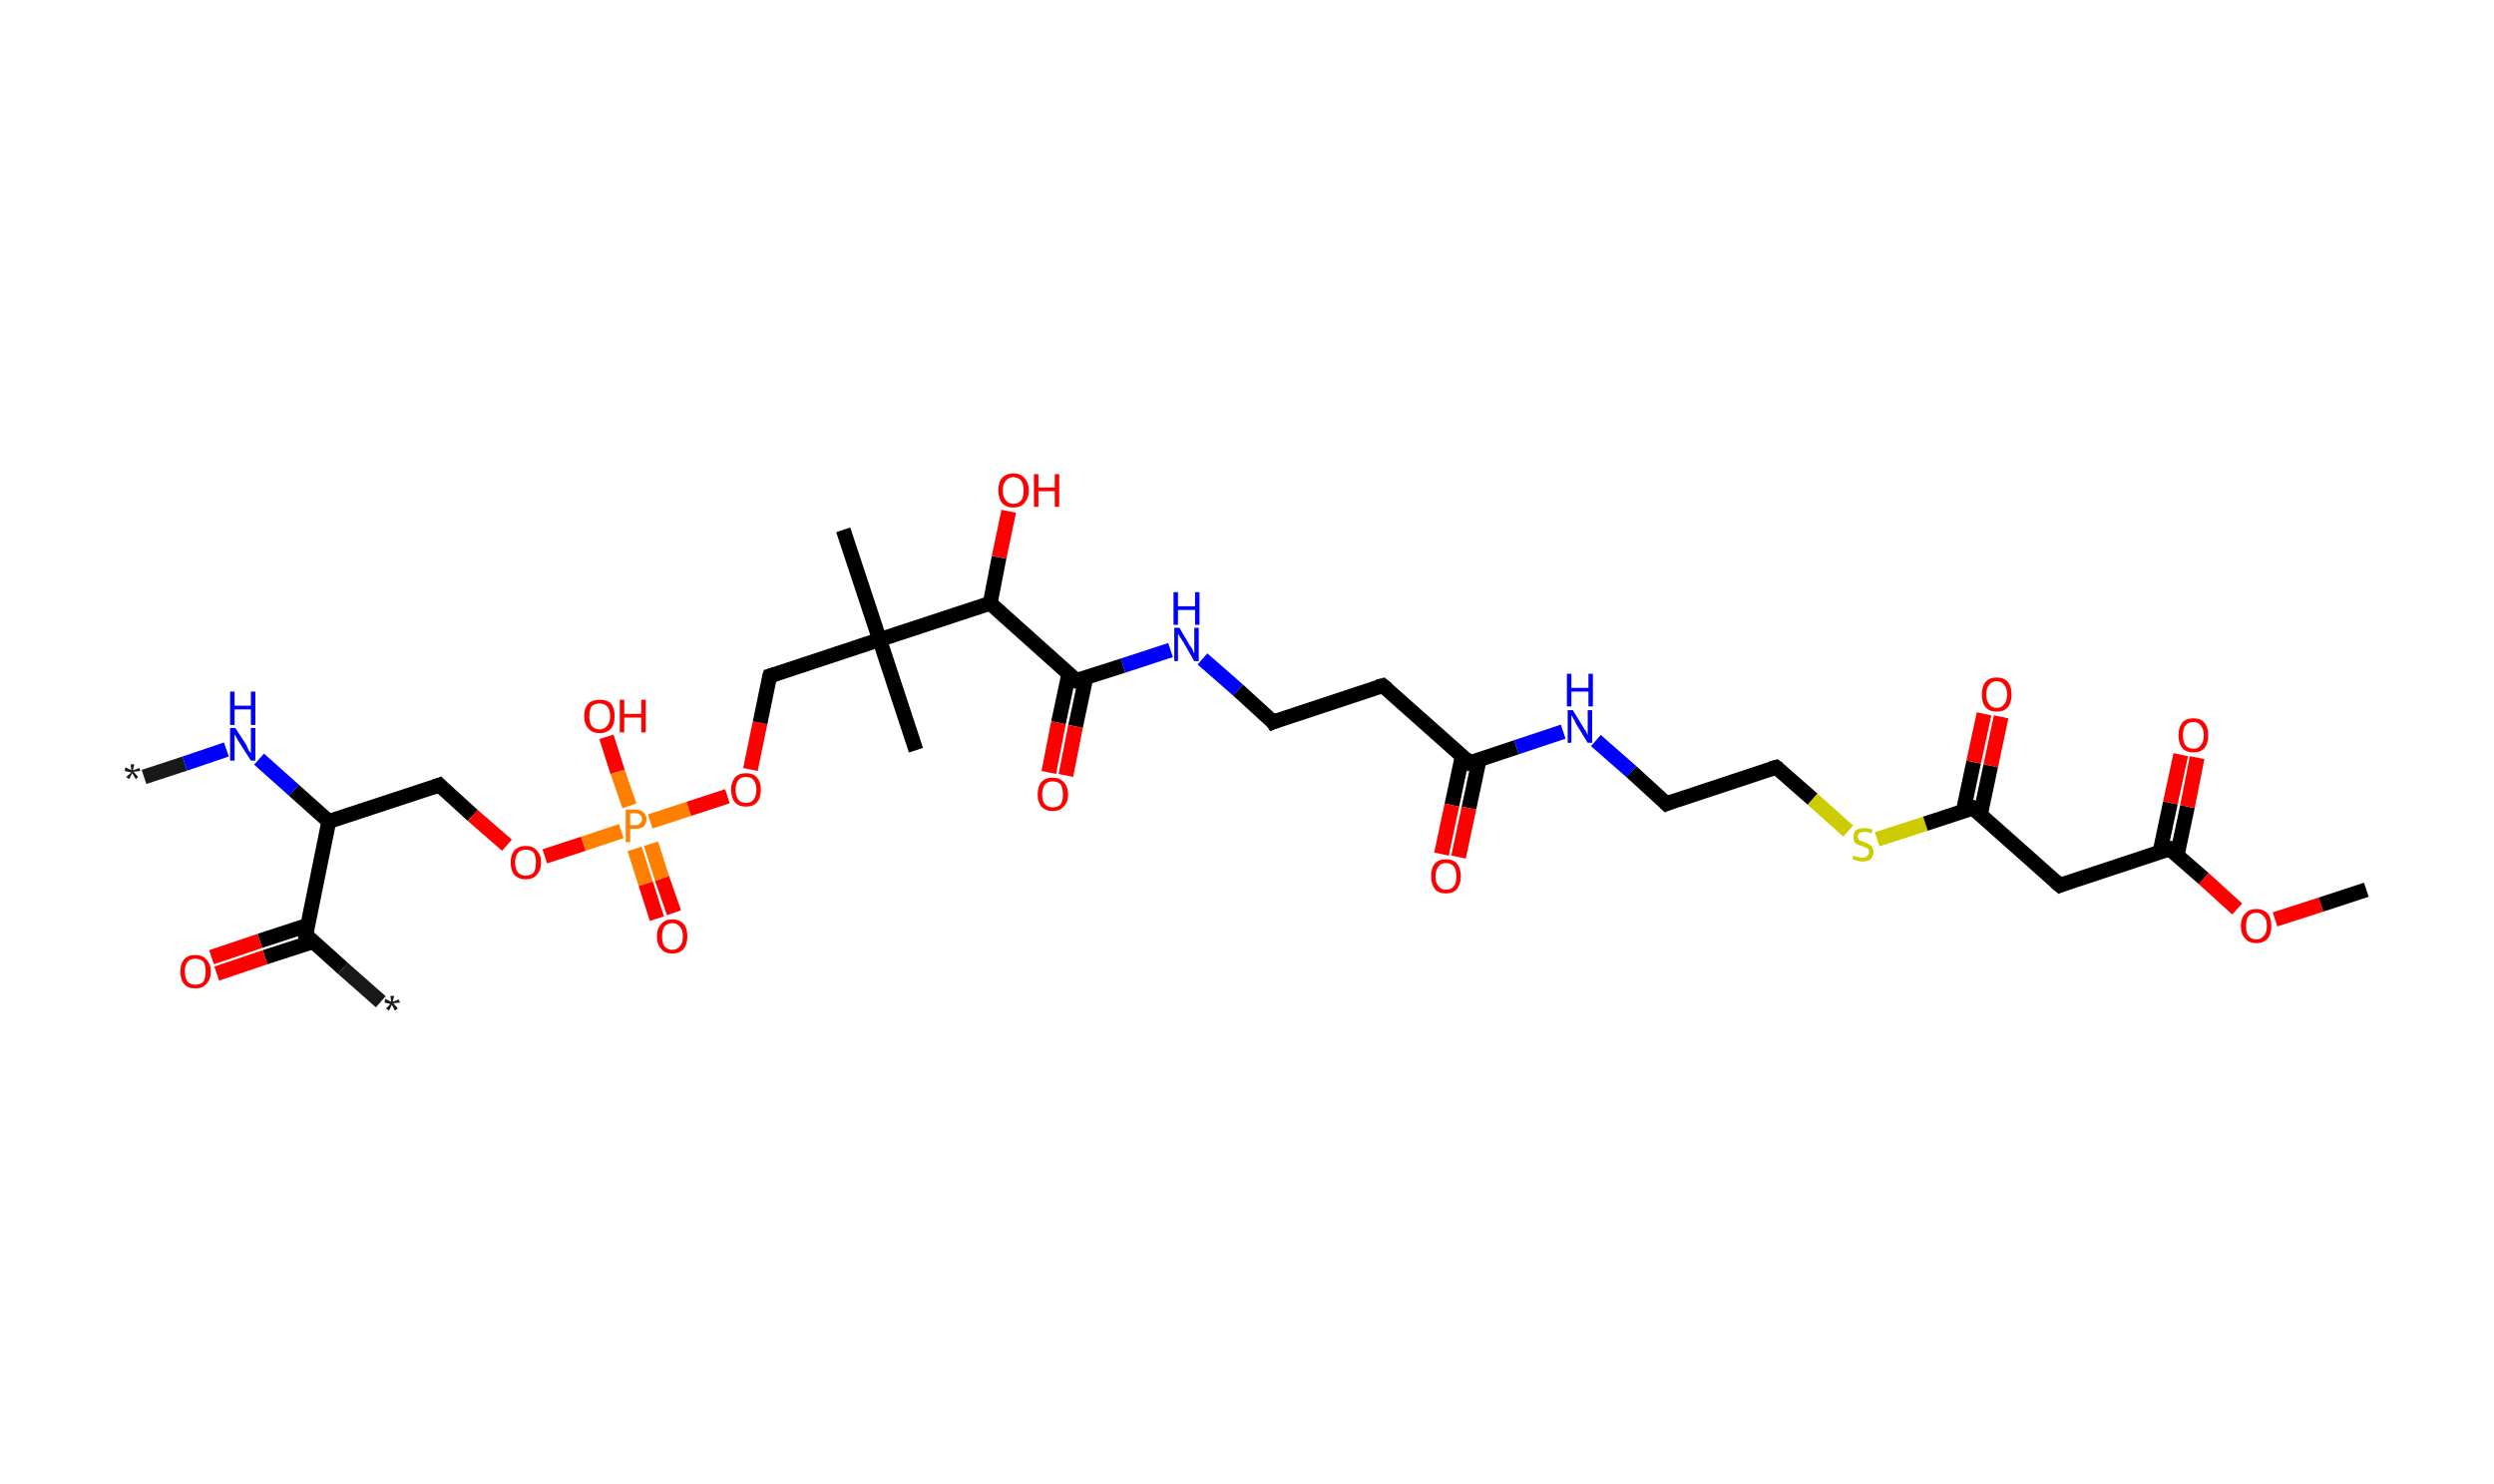 <?xml version='1.0' encoding='ASCII' standalone='yes'?>
<svg xmlns="http://www.w3.org/2000/svg" xmlns:rdkit="http://www.rdkit.org/xml" xmlns:xlink="http://www.w3.org/1999/xlink" version="1.1" baseProfile="full" xml:space="preserve" width="336px" height="200px" viewBox="0 0 336 200">
<!-- END OF HEADER -->
<rect style="opacity:1.0;fill:#FFFFFF;stroke:none" width="336.0" height="200.0" x="0.0" y="0.0"> </rect>
<path class="bond-0 atom-0 atom-1" d="M 19.4,104.7 L 24.9,102.9" style="fill:none;fill-rule:evenodd;stroke:#191919;stroke-width:2.0px;stroke-linecap:butt;stroke-linejoin:miter;stroke-opacity:1"/>
<path class="bond-0 atom-0 atom-1" d="M 24.9,102.9 L 30.5,101.0" style="fill:none;fill-rule:evenodd;stroke:#0000FF;stroke-width:2.0px;stroke-linecap:butt;stroke-linejoin:miter;stroke-opacity:1"/>
<path class="bond-1 atom-1 atom-2" d="M 34.9,102.3 L 39.6,106.5" style="fill:none;fill-rule:evenodd;stroke:#0000FF;stroke-width:2.0px;stroke-linecap:butt;stroke-linejoin:miter;stroke-opacity:1"/>
<path class="bond-1 atom-1 atom-2" d="M 39.6,106.5 L 44.3,110.7" style="fill:none;fill-rule:evenodd;stroke:#000000;stroke-width:2.0px;stroke-linecap:butt;stroke-linejoin:miter;stroke-opacity:1"/>
<path class="bond-2 atom-2 atom-3" d="M 44.3,110.7 L 59.2,105.8" style="fill:none;fill-rule:evenodd;stroke:#000000;stroke-width:2.0px;stroke-linecap:butt;stroke-linejoin:miter;stroke-opacity:1"/>
<path class="bond-3 atom-3 atom-4" d="M 59.2,105.8 L 63.7,109.9" style="fill:none;fill-rule:evenodd;stroke:#000000;stroke-width:2.0px;stroke-linecap:butt;stroke-linejoin:miter;stroke-opacity:1"/>
<path class="bond-3 atom-3 atom-4" d="M 63.7,109.9 L 68.3,113.9" style="fill:none;fill-rule:evenodd;stroke:#FF0000;stroke-width:2.0px;stroke-linecap:butt;stroke-linejoin:miter;stroke-opacity:1"/>
<path class="bond-4 atom-4 atom-5" d="M 73.4,115.4 L 78.6,113.7" style="fill:none;fill-rule:evenodd;stroke:#FF0000;stroke-width:2.0px;stroke-linecap:butt;stroke-linejoin:miter;stroke-opacity:1"/>
<path class="bond-4 atom-4 atom-5" d="M 78.6,113.7 L 83.7,112.0" style="fill:none;fill-rule:evenodd;stroke:#FF7F00;stroke-width:2.0px;stroke-linecap:butt;stroke-linejoin:miter;stroke-opacity:1"/>
<path class="bond-5 atom-5 atom-6" d="M 85.5,114.4 L 87.0,119.1" style="fill:none;fill-rule:evenodd;stroke:#FF7F00;stroke-width:2.0px;stroke-linecap:butt;stroke-linejoin:miter;stroke-opacity:1"/>
<path class="bond-5 atom-5 atom-6" d="M 87.0,119.1 L 88.5,123.8" style="fill:none;fill-rule:evenodd;stroke:#FF0000;stroke-width:2.0px;stroke-linecap:butt;stroke-linejoin:miter;stroke-opacity:1"/>
<path class="bond-5 atom-5 atom-6" d="M 87.7,113.7 L 89.2,118.4" style="fill:none;fill-rule:evenodd;stroke:#FF7F00;stroke-width:2.0px;stroke-linecap:butt;stroke-linejoin:miter;stroke-opacity:1"/>
<path class="bond-5 atom-5 atom-6" d="M 89.2,118.4 L 90.8,123.0" style="fill:none;fill-rule:evenodd;stroke:#FF0000;stroke-width:2.0px;stroke-linecap:butt;stroke-linejoin:miter;stroke-opacity:1"/>
<path class="bond-6 atom-5 atom-7" d="M 84.8,108.6 L 83.2,104.0" style="fill:none;fill-rule:evenodd;stroke:#FF7F00;stroke-width:2.0px;stroke-linecap:butt;stroke-linejoin:miter;stroke-opacity:1"/>
<path class="bond-6 atom-5 atom-7" d="M 83.2,104.0 L 81.7,99.3" style="fill:none;fill-rule:evenodd;stroke:#FF0000;stroke-width:2.0px;stroke-linecap:butt;stroke-linejoin:miter;stroke-opacity:1"/>
<path class="bond-7 atom-5 atom-8" d="M 87.6,110.7 L 92.8,109.0" style="fill:none;fill-rule:evenodd;stroke:#FF7F00;stroke-width:2.0px;stroke-linecap:butt;stroke-linejoin:miter;stroke-opacity:1"/>
<path class="bond-7 atom-5 atom-8" d="M 92.8,109.0 L 98.0,107.3" style="fill:none;fill-rule:evenodd;stroke:#FF0000;stroke-width:2.0px;stroke-linecap:butt;stroke-linejoin:miter;stroke-opacity:1"/>
<path class="bond-8 atom-8 atom-9" d="M 101.1,103.7 L 102.4,97.4" style="fill:none;fill-rule:evenodd;stroke:#FF0000;stroke-width:2.0px;stroke-linecap:butt;stroke-linejoin:miter;stroke-opacity:1"/>
<path class="bond-8 atom-8 atom-9" d="M 102.4,97.4 L 103.7,91.1" style="fill:none;fill-rule:evenodd;stroke:#000000;stroke-width:2.0px;stroke-linecap:butt;stroke-linejoin:miter;stroke-opacity:1"/>
<path class="bond-9 atom-9 atom-10" d="M 103.7,91.1 L 118.5,86.2" style="fill:none;fill-rule:evenodd;stroke:#000000;stroke-width:2.0px;stroke-linecap:butt;stroke-linejoin:miter;stroke-opacity:1"/>
<path class="bond-10 atom-10 atom-11" d="M 118.5,86.2 L 123.4,101.1" style="fill:none;fill-rule:evenodd;stroke:#000000;stroke-width:2.0px;stroke-linecap:butt;stroke-linejoin:miter;stroke-opacity:1"/>
<path class="bond-11 atom-10 atom-12" d="M 118.5,86.2 L 113.6,71.4" style="fill:none;fill-rule:evenodd;stroke:#000000;stroke-width:2.0px;stroke-linecap:butt;stroke-linejoin:miter;stroke-opacity:1"/>
<path class="bond-12 atom-10 atom-13" d="M 118.5,86.2 L 133.4,81.3" style="fill:none;fill-rule:evenodd;stroke:#000000;stroke-width:2.0px;stroke-linecap:butt;stroke-linejoin:miter;stroke-opacity:1"/>
<path class="bond-13 atom-13 atom-14" d="M 133.4,81.3 L 134.6,75.1" style="fill:none;fill-rule:evenodd;stroke:#000000;stroke-width:2.0px;stroke-linecap:butt;stroke-linejoin:miter;stroke-opacity:1"/>
<path class="bond-13 atom-13 atom-14" d="M 134.6,75.1 L 135.9,68.9" style="fill:none;fill-rule:evenodd;stroke:#FF0000;stroke-width:2.0px;stroke-linecap:butt;stroke-linejoin:miter;stroke-opacity:1"/>
<path class="bond-14 atom-13 atom-15" d="M 133.4,81.3 L 145.0,91.7" style="fill:none;fill-rule:evenodd;stroke:#000000;stroke-width:2.0px;stroke-linecap:butt;stroke-linejoin:miter;stroke-opacity:1"/>
<path class="bond-15 atom-15 atom-16" d="M 144.0,90.8 L 142.6,97.4" style="fill:none;fill-rule:evenodd;stroke:#000000;stroke-width:2.0px;stroke-linecap:butt;stroke-linejoin:miter;stroke-opacity:1"/>
<path class="bond-15 atom-15 atom-16" d="M 142.6,97.4 L 141.3,104.1" style="fill:none;fill-rule:evenodd;stroke:#FF0000;stroke-width:2.0px;stroke-linecap:butt;stroke-linejoin:miter;stroke-opacity:1"/>
<path class="bond-15 atom-15 atom-16" d="M 146.3,91.3 L 144.9,97.9" style="fill:none;fill-rule:evenodd;stroke:#000000;stroke-width:2.0px;stroke-linecap:butt;stroke-linejoin:miter;stroke-opacity:1"/>
<path class="bond-15 atom-15 atom-16" d="M 144.9,97.9 L 143.6,104.5" style="fill:none;fill-rule:evenodd;stroke:#FF0000;stroke-width:2.0px;stroke-linecap:butt;stroke-linejoin:miter;stroke-opacity:1"/>
<path class="bond-16 atom-15 atom-17" d="M 145.0,91.7 L 151.3,89.7" style="fill:none;fill-rule:evenodd;stroke:#000000;stroke-width:2.0px;stroke-linecap:butt;stroke-linejoin:miter;stroke-opacity:1"/>
<path class="bond-16 atom-15 atom-17" d="M 151.3,89.7 L 157.7,87.6" style="fill:none;fill-rule:evenodd;stroke:#0000FF;stroke-width:2.0px;stroke-linecap:butt;stroke-linejoin:miter;stroke-opacity:1"/>
<path class="bond-17 atom-17 atom-18" d="M 162.0,88.8 L 166.8,93.0" style="fill:none;fill-rule:evenodd;stroke:#0000FF;stroke-width:2.0px;stroke-linecap:butt;stroke-linejoin:miter;stroke-opacity:1"/>
<path class="bond-17 atom-17 atom-18" d="M 166.8,93.0 L 171.5,97.3" style="fill:none;fill-rule:evenodd;stroke:#000000;stroke-width:2.0px;stroke-linecap:butt;stroke-linejoin:miter;stroke-opacity:1"/>
<path class="bond-18 atom-18 atom-19" d="M 171.5,97.3 L 186.3,92.4" style="fill:none;fill-rule:evenodd;stroke:#000000;stroke-width:2.0px;stroke-linecap:butt;stroke-linejoin:miter;stroke-opacity:1"/>
<path class="bond-19 atom-19 atom-20" d="M 186.3,92.4 L 198.0,102.8" style="fill:none;fill-rule:evenodd;stroke:#000000;stroke-width:2.0px;stroke-linecap:butt;stroke-linejoin:miter;stroke-opacity:1"/>
<path class="bond-20 atom-20 atom-21" d="M 197.0,101.9 L 195.6,108.5" style="fill:none;fill-rule:evenodd;stroke:#000000;stroke-width:2.0px;stroke-linecap:butt;stroke-linejoin:miter;stroke-opacity:1"/>
<path class="bond-20 atom-20 atom-21" d="M 195.6,108.5 L 194.2,115.1" style="fill:none;fill-rule:evenodd;stroke:#FF0000;stroke-width:2.0px;stroke-linecap:butt;stroke-linejoin:miter;stroke-opacity:1"/>
<path class="bond-20 atom-20 atom-21" d="M 199.3,102.3 L 197.9,108.9" style="fill:none;fill-rule:evenodd;stroke:#000000;stroke-width:2.0px;stroke-linecap:butt;stroke-linejoin:miter;stroke-opacity:1"/>
<path class="bond-20 atom-20 atom-21" d="M 197.9,108.9 L 196.5,115.5" style="fill:none;fill-rule:evenodd;stroke:#FF0000;stroke-width:2.0px;stroke-linecap:butt;stroke-linejoin:miter;stroke-opacity:1"/>
<path class="bond-21 atom-20 atom-22" d="M 198.0,102.8 L 204.3,100.7" style="fill:none;fill-rule:evenodd;stroke:#000000;stroke-width:2.0px;stroke-linecap:butt;stroke-linejoin:miter;stroke-opacity:1"/>
<path class="bond-21 atom-20 atom-22" d="M 204.3,100.7 L 210.6,98.6" style="fill:none;fill-rule:evenodd;stroke:#0000FF;stroke-width:2.0px;stroke-linecap:butt;stroke-linejoin:miter;stroke-opacity:1"/>
<path class="bond-22 atom-22 atom-23" d="M 215.0,99.8 L 219.8,104.0" style="fill:none;fill-rule:evenodd;stroke:#0000FF;stroke-width:2.0px;stroke-linecap:butt;stroke-linejoin:miter;stroke-opacity:1"/>
<path class="bond-22 atom-22 atom-23" d="M 219.8,104.0 L 224.5,108.3" style="fill:none;fill-rule:evenodd;stroke:#000000;stroke-width:2.0px;stroke-linecap:butt;stroke-linejoin:miter;stroke-opacity:1"/>
<path class="bond-23 atom-23 atom-24" d="M 224.5,108.3 L 239.3,103.4" style="fill:none;fill-rule:evenodd;stroke:#000000;stroke-width:2.0px;stroke-linecap:butt;stroke-linejoin:miter;stroke-opacity:1"/>
<path class="bond-24 atom-24 atom-25" d="M 239.3,103.4 L 244.2,107.7" style="fill:none;fill-rule:evenodd;stroke:#000000;stroke-width:2.0px;stroke-linecap:butt;stroke-linejoin:miter;stroke-opacity:1"/>
<path class="bond-24 atom-24 atom-25" d="M 244.2,107.7 L 249.0,112.0" style="fill:none;fill-rule:evenodd;stroke:#CCCC00;stroke-width:2.0px;stroke-linecap:butt;stroke-linejoin:miter;stroke-opacity:1"/>
<path class="bond-25 atom-25 atom-26" d="M 252.9,113.1 L 259.4,111.0" style="fill:none;fill-rule:evenodd;stroke:#CCCC00;stroke-width:2.0px;stroke-linecap:butt;stroke-linejoin:miter;stroke-opacity:1"/>
<path class="bond-25 atom-25 atom-26" d="M 259.4,111.0 L 265.8,108.9" style="fill:none;fill-rule:evenodd;stroke:#000000;stroke-width:2.0px;stroke-linecap:butt;stroke-linejoin:miter;stroke-opacity:1"/>
<path class="bond-26 atom-26 atom-27" d="M 266.8,109.8 L 268.2,103.2" style="fill:none;fill-rule:evenodd;stroke:#000000;stroke-width:2.0px;stroke-linecap:butt;stroke-linejoin:miter;stroke-opacity:1"/>
<path class="bond-26 atom-26 atom-27" d="M 268.2,103.2 L 269.6,96.6" style="fill:none;fill-rule:evenodd;stroke:#FF0000;stroke-width:2.0px;stroke-linecap:butt;stroke-linejoin:miter;stroke-opacity:1"/>
<path class="bond-26 atom-26 atom-27" d="M 264.5,109.3 L 265.9,102.7" style="fill:none;fill-rule:evenodd;stroke:#000000;stroke-width:2.0px;stroke-linecap:butt;stroke-linejoin:miter;stroke-opacity:1"/>
<path class="bond-26 atom-26 atom-27" d="M 265.9,102.7 L 267.3,96.2" style="fill:none;fill-rule:evenodd;stroke:#FF0000;stroke-width:2.0px;stroke-linecap:butt;stroke-linejoin:miter;stroke-opacity:1"/>
<path class="bond-27 atom-26 atom-28" d="M 265.8,108.9 L 277.5,119.3" style="fill:none;fill-rule:evenodd;stroke:#000000;stroke-width:2.0px;stroke-linecap:butt;stroke-linejoin:miter;stroke-opacity:1"/>
<path class="bond-28 atom-28 atom-29" d="M 277.5,119.3 L 292.3,114.4" style="fill:none;fill-rule:evenodd;stroke:#000000;stroke-width:2.0px;stroke-linecap:butt;stroke-linejoin:miter;stroke-opacity:1"/>
<path class="bond-29 atom-29 atom-30" d="M 293.3,115.3 L 294.7,108.7" style="fill:none;fill-rule:evenodd;stroke:#000000;stroke-width:2.0px;stroke-linecap:butt;stroke-linejoin:miter;stroke-opacity:1"/>
<path class="bond-29 atom-29 atom-30" d="M 294.7,108.7 L 296.0,102.1" style="fill:none;fill-rule:evenodd;stroke:#FF0000;stroke-width:2.0px;stroke-linecap:butt;stroke-linejoin:miter;stroke-opacity:1"/>
<path class="bond-29 atom-29 atom-30" d="M 291.0,114.8 L 292.4,108.2" style="fill:none;fill-rule:evenodd;stroke:#000000;stroke-width:2.0px;stroke-linecap:butt;stroke-linejoin:miter;stroke-opacity:1"/>
<path class="bond-29 atom-29 atom-30" d="M 292.4,108.2 L 293.8,101.7" style="fill:none;fill-rule:evenodd;stroke:#FF0000;stroke-width:2.0px;stroke-linecap:butt;stroke-linejoin:miter;stroke-opacity:1"/>
<path class="bond-30 atom-29 atom-31" d="M 292.3,114.4 L 296.9,118.4" style="fill:none;fill-rule:evenodd;stroke:#000000;stroke-width:2.0px;stroke-linecap:butt;stroke-linejoin:miter;stroke-opacity:1"/>
<path class="bond-30 atom-29 atom-31" d="M 296.9,118.4 L 301.4,122.5" style="fill:none;fill-rule:evenodd;stroke:#FF0000;stroke-width:2.0px;stroke-linecap:butt;stroke-linejoin:miter;stroke-opacity:1"/>
<path class="bond-31 atom-31 atom-32" d="M 306.5,123.9 L 312.7,121.9" style="fill:none;fill-rule:evenodd;stroke:#FF0000;stroke-width:2.0px;stroke-linecap:butt;stroke-linejoin:miter;stroke-opacity:1"/>
<path class="bond-31 atom-31 atom-32" d="M 312.7,121.9 L 318.8,119.9" style="fill:none;fill-rule:evenodd;stroke:#000000;stroke-width:2.0px;stroke-linecap:butt;stroke-linejoin:miter;stroke-opacity:1"/>
<path class="bond-32 atom-2 atom-33" d="M 44.3,110.7 L 41.2,126.0" style="fill:none;fill-rule:evenodd;stroke:#000000;stroke-width:2.0px;stroke-linecap:butt;stroke-linejoin:miter;stroke-opacity:1"/>
<path class="bond-33 atom-33 atom-34" d="M 41.2,126.0 L 46.2,130.5" style="fill:none;fill-rule:evenodd;stroke:#000000;stroke-width:2.0px;stroke-linecap:butt;stroke-linejoin:miter;stroke-opacity:1"/>
<path class="bond-33 atom-33 atom-34" d="M 46.2,130.5 L 51.3,135.0" style="fill:none;fill-rule:evenodd;stroke:#191919;stroke-width:2.0px;stroke-linecap:butt;stroke-linejoin:miter;stroke-opacity:1"/>
<path class="bond-34 atom-33 atom-35" d="M 41.4,124.7 L 35.0,126.8" style="fill:none;fill-rule:evenodd;stroke:#000000;stroke-width:2.0px;stroke-linecap:butt;stroke-linejoin:miter;stroke-opacity:1"/>
<path class="bond-34 atom-33 atom-35" d="M 35.0,126.8 L 28.5,129.0" style="fill:none;fill-rule:evenodd;stroke:#FF0000;stroke-width:2.0px;stroke-linecap:butt;stroke-linejoin:miter;stroke-opacity:1"/>
<path class="bond-34 atom-33 atom-35" d="M 42.2,126.9 L 35.7,129.0" style="fill:none;fill-rule:evenodd;stroke:#000000;stroke-width:2.0px;stroke-linecap:butt;stroke-linejoin:miter;stroke-opacity:1"/>
<path class="bond-34 atom-33 atom-35" d="M 35.7,129.0 L 29.2,131.2" style="fill:none;fill-rule:evenodd;stroke:#FF0000;stroke-width:2.0px;stroke-linecap:butt;stroke-linejoin:miter;stroke-opacity:1"/>
<path d="M 58.4,106.1 L 59.2,105.8 L 59.4,106.0" style="fill:none;stroke:#000000;stroke-width:2.0px;stroke-linecap:butt;stroke-linejoin:miter;stroke-opacity:1;"/>
<path d="M 103.6,91.4 L 103.7,91.1 L 104.4,90.9" style="fill:none;stroke:#000000;stroke-width:2.0px;stroke-linecap:butt;stroke-linejoin:miter;stroke-opacity:1;"/>
<path d="M 144.4,91.2 L 145.0,91.7 L 145.3,91.6" style="fill:none;stroke:#000000;stroke-width:2.0px;stroke-linecap:butt;stroke-linejoin:miter;stroke-opacity:1;"/>
<path d="M 171.3,97.0 L 171.5,97.3 L 172.2,97.0" style="fill:none;stroke:#000000;stroke-width:2.0px;stroke-linecap:butt;stroke-linejoin:miter;stroke-opacity:1;"/>
<path d="M 185.6,92.6 L 186.3,92.4 L 186.9,92.9" style="fill:none;stroke:#000000;stroke-width:2.0px;stroke-linecap:butt;stroke-linejoin:miter;stroke-opacity:1;"/>
<path d="M 197.4,102.2 L 198.0,102.8 L 198.3,102.7" style="fill:none;stroke:#000000;stroke-width:2.0px;stroke-linecap:butt;stroke-linejoin:miter;stroke-opacity:1;"/>
<path d="M 224.3,108.1 L 224.5,108.3 L 225.2,108.0" style="fill:none;stroke:#000000;stroke-width:2.0px;stroke-linecap:butt;stroke-linejoin:miter;stroke-opacity:1;"/>
<path d="M 238.6,103.6 L 239.3,103.4 L 239.6,103.6" style="fill:none;stroke:#000000;stroke-width:2.0px;stroke-linecap:butt;stroke-linejoin:miter;stroke-opacity:1;"/>
<path d="M 265.5,109.0 L 265.8,108.9 L 266.4,109.4" style="fill:none;stroke:#000000;stroke-width:2.0px;stroke-linecap:butt;stroke-linejoin:miter;stroke-opacity:1;"/>
<path d="M 276.9,118.8 L 277.5,119.3 L 278.2,119.0" style="fill:none;stroke:#000000;stroke-width:2.0px;stroke-linecap:butt;stroke-linejoin:miter;stroke-opacity:1;"/>
<path d="M 291.6,114.6 L 292.3,114.4 L 292.5,114.6" style="fill:none;stroke:#000000;stroke-width:2.0px;stroke-linecap:butt;stroke-linejoin:miter;stroke-opacity:1;"/>
<path d="M 41.3,125.2 L 41.2,126.0 L 41.4,126.2" style="fill:none;stroke:#000000;stroke-width:2.0px;stroke-linecap:butt;stroke-linejoin:miter;stroke-opacity:1;"/>
<path class="atom-0" d="M 17.0 104.7 L 17.7 104.1 L 16.8 103.9 L 16.9 103.4 L 17.7 103.8 L 17.6 103.0 L 18.1 103.0 L 17.9 103.8 L 18.8 103.5 L 18.9 103.9 L 18.0 104.0 L 18.6 104.7 L 18.3 105.0 L 17.8 104.2 L 17.4 105.0 L 17.0 104.7 " fill="#191919"/>
<path class="atom-1" d="M 31.7 98.1 L 33.2 100.4 Q 33.3 100.7, 33.5 101.1 Q 33.8 101.5, 33.8 101.5 L 33.8 98.1 L 34.4 98.1 L 34.4 102.5 L 33.8 102.5 L 32.2 100.0 Q 32.0 99.7, 31.8 99.3 Q 31.6 99.0, 31.6 98.9 L 31.6 102.5 L 31.0 102.5 L 31.0 98.1 L 31.7 98.1 " fill="#0000FF"/>
<path class="atom-1" d="M 31.0 93.2 L 31.6 93.2 L 31.6 95.1 L 33.8 95.1 L 33.8 93.2 L 34.4 93.2 L 34.4 97.7 L 33.8 97.7 L 33.8 95.6 L 31.6 95.6 L 31.6 97.7 L 31.0 97.7 L 31.0 93.2 " fill="#0000FF"/>
<path class="atom-4" d="M 68.8 116.2 Q 68.8 115.2, 69.3 114.6 Q 69.9 114.0, 70.8 114.0 Q 71.8 114.0, 72.3 114.6 Q 72.9 115.2, 72.9 116.2 Q 72.9 117.3, 72.3 117.9 Q 71.8 118.5, 70.8 118.5 Q 69.9 118.5, 69.3 117.9 Q 68.8 117.3, 68.8 116.2 M 70.8 118.0 Q 71.5 118.0, 71.9 117.6 Q 72.2 117.1, 72.2 116.2 Q 72.2 115.4, 71.9 114.9 Q 71.5 114.5, 70.8 114.5 Q 70.2 114.5, 69.8 114.9 Q 69.4 115.4, 69.4 116.2 Q 69.4 117.1, 69.8 117.6 Q 70.2 118.0, 70.8 118.0 " fill="#FF0000"/>
<path class="atom-5" d="M 85.6 109.1 Q 86.3 109.1, 86.7 109.5 Q 87.1 109.8, 87.1 110.4 Q 87.1 111.0, 86.7 111.4 Q 86.3 111.7, 85.6 111.7 L 84.9 111.7 L 84.9 113.5 L 84.3 113.5 L 84.3 109.1 L 85.6 109.1 M 85.6 111.2 Q 86.0 111.2, 86.2 111.0 Q 86.5 110.8, 86.5 110.4 Q 86.5 110.0, 86.2 109.8 Q 86.0 109.6, 85.6 109.6 L 84.9 109.6 L 84.9 111.2 L 85.6 111.2 " fill="#FF7F00"/>
<path class="atom-6" d="M 88.5 126.2 Q 88.5 125.1, 89.1 124.5 Q 89.6 123.9, 90.6 123.9 Q 91.5 123.9, 92.1 124.5 Q 92.6 125.1, 92.6 126.2 Q 92.6 127.2, 92.1 127.9 Q 91.5 128.5, 90.6 128.5 Q 89.6 128.5, 89.1 127.9 Q 88.5 127.3, 88.5 126.2 M 90.6 128.0 Q 91.2 128.0, 91.6 127.5 Q 92.0 127.1, 92.0 126.2 Q 92.0 125.3, 91.6 124.9 Q 91.2 124.4, 90.6 124.4 Q 89.9 124.4, 89.5 124.9 Q 89.2 125.3, 89.2 126.2 Q 89.2 127.1, 89.5 127.5 Q 89.9 128.0, 90.6 128.0 " fill="#FF0000"/>
<path class="atom-7" d="M 78.7 96.5 Q 78.7 95.4, 79.3 94.8 Q 79.8 94.3, 80.8 94.3 Q 81.8 94.3, 82.3 94.8 Q 82.8 95.4, 82.8 96.5 Q 82.8 97.6, 82.3 98.2 Q 81.7 98.8, 80.8 98.8 Q 79.8 98.8, 79.3 98.2 Q 78.7 97.6, 78.7 96.5 M 80.8 98.3 Q 81.4 98.3, 81.8 97.8 Q 82.2 97.4, 82.2 96.5 Q 82.2 95.6, 81.8 95.2 Q 81.4 94.8, 80.8 94.8 Q 80.1 94.8, 79.7 95.2 Q 79.4 95.6, 79.4 96.5 Q 79.4 97.4, 79.7 97.8 Q 80.1 98.3, 80.8 98.3 " fill="#FF0000"/>
<path class="atom-7" d="M 83.5 94.3 L 84.1 94.3 L 84.1 96.2 L 86.4 96.2 L 86.4 94.3 L 87.0 94.3 L 87.0 98.7 L 86.4 98.7 L 86.4 96.7 L 84.1 96.7 L 84.1 98.7 L 83.5 98.7 L 83.5 94.3 " fill="#FF0000"/>
<path class="atom-8" d="M 98.5 106.4 Q 98.5 105.4, 99.0 104.8 Q 99.5 104.2, 100.5 104.2 Q 101.5 104.2, 102.0 104.8 Q 102.5 105.4, 102.5 106.4 Q 102.5 107.5, 102.0 108.1 Q 101.5 108.7, 100.5 108.7 Q 99.5 108.7, 99.0 108.1 Q 98.5 107.5, 98.5 106.4 M 100.5 108.2 Q 101.2 108.2, 101.5 107.8 Q 101.9 107.3, 101.9 106.4 Q 101.9 105.6, 101.5 105.1 Q 101.2 104.7, 100.5 104.7 Q 99.8 104.7, 99.5 105.1 Q 99.1 105.6, 99.1 106.4 Q 99.1 107.3, 99.5 107.8 Q 99.8 108.2, 100.5 108.2 " fill="#FF0000"/>
<path class="atom-14" d="M 134.5 66.1 Q 134.5 65.0, 135.0 64.4 Q 135.6 63.8, 136.5 63.8 Q 137.5 63.8, 138.0 64.4 Q 138.6 65.0, 138.6 66.1 Q 138.6 67.1, 138.0 67.8 Q 137.5 68.4, 136.5 68.4 Q 135.6 68.4, 135.0 67.8 Q 134.5 67.1, 134.5 66.1 M 136.5 67.9 Q 137.2 67.9, 137.6 67.4 Q 137.9 67.0, 137.9 66.1 Q 137.9 65.2, 137.6 64.8 Q 137.2 64.3, 136.5 64.3 Q 135.9 64.3, 135.5 64.8 Q 135.1 65.2, 135.1 66.1 Q 135.1 67.0, 135.5 67.4 Q 135.9 67.9, 136.5 67.9 " fill="#FF0000"/>
<path class="atom-14" d="M 139.3 63.9 L 139.9 63.9 L 139.9 65.7 L 142.1 65.7 L 142.1 63.9 L 142.7 63.9 L 142.7 68.3 L 142.1 68.3 L 142.1 66.2 L 139.9 66.2 L 139.9 68.3 L 139.3 68.3 L 139.3 63.9 " fill="#FF0000"/>
<path class="atom-16" d="M 139.8 107.1 Q 139.8 106.0, 140.3 105.4 Q 140.8 104.8, 141.8 104.8 Q 142.8 104.8, 143.3 105.4 Q 143.9 106.0, 143.9 107.1 Q 143.9 108.1, 143.3 108.7 Q 142.8 109.3, 141.8 109.3 Q 140.9 109.3, 140.3 108.7 Q 139.8 108.1, 139.8 107.1 M 141.8 108.8 Q 142.5 108.8, 142.9 108.4 Q 143.2 107.9, 143.2 107.1 Q 143.2 106.2, 142.9 105.7 Q 142.5 105.3, 141.8 105.3 Q 141.2 105.3, 140.8 105.7 Q 140.4 106.2, 140.4 107.1 Q 140.4 107.9, 140.8 108.4 Q 141.2 108.8, 141.8 108.8 " fill="#FF0000"/>
<path class="atom-17" d="M 158.9 84.6 L 160.3 87.0 Q 160.5 87.2, 160.7 87.6 Q 160.9 88.1, 160.9 88.1 L 160.9 84.6 L 161.5 84.6 L 161.5 89.1 L 160.9 89.1 L 159.4 86.5 Q 159.2 86.2, 159.0 85.9 Q 158.8 85.5, 158.7 85.4 L 158.7 89.1 L 158.2 89.1 L 158.2 84.6 L 158.9 84.6 " fill="#0000FF"/>
<path class="atom-17" d="M 158.1 79.8 L 158.7 79.8 L 158.7 81.7 L 161.0 81.7 L 161.0 79.8 L 161.6 79.8 L 161.6 84.2 L 161.0 84.2 L 161.0 82.2 L 158.7 82.2 L 158.7 84.2 L 158.1 84.2 L 158.1 79.8 " fill="#0000FF"/>
<path class="atom-21" d="M 192.8 118.1 Q 192.8 117.0, 193.3 116.4 Q 193.8 115.8, 194.8 115.8 Q 195.8 115.8, 196.3 116.4 Q 196.8 117.0, 196.8 118.1 Q 196.8 119.1, 196.3 119.8 Q 195.8 120.4, 194.8 120.4 Q 193.8 120.4, 193.3 119.8 Q 192.8 119.1, 192.8 118.1 M 194.8 119.9 Q 195.5 119.9, 195.9 119.4 Q 196.2 119.0, 196.2 118.1 Q 196.2 117.2, 195.9 116.8 Q 195.5 116.3, 194.8 116.3 Q 194.1 116.3, 193.8 116.8 Q 193.4 117.2, 193.4 118.1 Q 193.4 119.0, 193.8 119.4 Q 194.1 119.9, 194.8 119.9 " fill="#FF0000"/>
<path class="atom-22" d="M 211.9 95.7 L 213.3 98.0 Q 213.4 98.2, 213.7 98.6 Q 213.9 99.1, 213.9 99.1 L 213.9 95.7 L 214.5 95.7 L 214.5 100.1 L 213.9 100.1 L 212.3 97.5 Q 212.2 97.2, 212.0 96.9 Q 211.8 96.5, 211.7 96.4 L 211.7 100.1 L 211.2 100.1 L 211.2 95.7 L 211.9 95.7 " fill="#0000FF"/>
<path class="atom-22" d="M 211.1 90.8 L 211.7 90.8 L 211.7 92.7 L 214.0 92.7 L 214.0 90.8 L 214.6 90.8 L 214.6 95.2 L 214.0 95.2 L 214.0 93.2 L 211.7 93.2 L 211.7 95.2 L 211.1 95.2 L 211.1 90.8 " fill="#0000FF"/>
<path class="atom-25" d="M 249.7 115.3 Q 249.8 115.3, 250.0 115.4 Q 250.2 115.5, 250.4 115.5 Q 250.6 115.6, 250.9 115.6 Q 251.3 115.6, 251.5 115.4 Q 251.8 115.2, 251.8 114.8 Q 251.8 114.6, 251.7 114.4 Q 251.5 114.3, 251.3 114.2 Q 251.2 114.1, 250.8 114.0 Q 250.5 113.9, 250.2 113.8 Q 250.0 113.7, 249.8 113.4 Q 249.7 113.2, 249.7 112.8 Q 249.7 112.3, 250.0 111.9 Q 250.4 111.6, 251.2 111.6 Q 251.7 111.6, 252.3 111.8 L 252.1 112.3 Q 251.6 112.1, 251.2 112.1 Q 250.7 112.1, 250.5 112.3 Q 250.3 112.4, 250.3 112.7 Q 250.3 113.0, 250.4 113.1 Q 250.5 113.3, 250.7 113.3 Q 250.9 113.4, 251.2 113.5 Q 251.6 113.6, 251.8 113.8 Q 252.1 113.9, 252.2 114.1 Q 252.4 114.4, 252.4 114.8 Q 252.4 115.4, 252.0 115.8 Q 251.6 116.1, 250.9 116.1 Q 250.5 116.1, 250.2 116.0 Q 249.9 115.9, 249.6 115.8 L 249.7 115.3 " fill="#CCCC00"/>
<path class="atom-27" d="M 267.0 93.6 Q 267.0 92.5, 267.5 91.9 Q 268.0 91.3, 269.0 91.3 Q 270.0 91.3, 270.5 91.9 Q 271.0 92.5, 271.0 93.6 Q 271.0 94.7, 270.5 95.3 Q 270.0 95.9, 269.0 95.9 Q 268.0 95.9, 267.5 95.3 Q 267.0 94.7, 267.0 93.6 M 269.0 95.4 Q 269.7 95.4, 270.0 94.9 Q 270.4 94.5, 270.4 93.6 Q 270.4 92.7, 270.0 92.3 Q 269.7 91.8, 269.0 91.8 Q 268.3 91.8, 268.0 92.3 Q 267.6 92.7, 267.6 93.6 Q 267.6 94.5, 268.0 94.9 Q 268.3 95.4, 269.0 95.4 " fill="#FF0000"/>
<path class="atom-30" d="M 293.5 99.1 Q 293.5 98.0, 294.0 97.4 Q 294.5 96.8, 295.5 96.8 Q 296.5 96.8, 297.0 97.4 Q 297.5 98.0, 297.5 99.1 Q 297.5 100.2, 297.0 100.8 Q 296.5 101.4, 295.5 101.4 Q 294.5 101.4, 294.0 100.8 Q 293.5 100.2, 293.5 99.1 M 295.5 100.9 Q 296.2 100.9, 296.5 100.4 Q 296.9 100.0, 296.9 99.1 Q 296.9 98.2, 296.5 97.8 Q 296.2 97.3, 295.5 97.3 Q 294.8 97.3, 294.4 97.8 Q 294.1 98.2, 294.1 99.1 Q 294.1 100.0, 294.4 100.4 Q 294.8 100.9, 295.5 100.9 " fill="#FF0000"/>
<path class="atom-31" d="M 301.9 124.8 Q 301.9 123.7, 302.5 123.1 Q 303.0 122.5, 304.0 122.5 Q 304.9 122.5, 305.5 123.1 Q 306.0 123.7, 306.0 124.8 Q 306.0 125.9, 305.5 126.5 Q 304.9 127.1, 304.0 127.1 Q 303.0 127.1, 302.5 126.5 Q 301.9 125.9, 301.9 124.8 M 304.0 126.6 Q 304.6 126.6, 305.0 126.1 Q 305.4 125.7, 305.4 124.8 Q 305.4 123.9, 305.0 123.5 Q 304.6 123.0, 304.0 123.0 Q 303.3 123.0, 302.9 123.5 Q 302.6 123.9, 302.6 124.8 Q 302.6 125.7, 302.9 126.1 Q 303.3 126.6, 304.0 126.6 " fill="#FF0000"/>
<path class="atom-34" d="M 52.0 135.9 L 52.6 135.3 L 51.8 135.1 L 51.9 134.6 L 52.7 135.0 L 52.6 134.2 L 53.1 134.2 L 52.9 135.0 L 53.7 134.7 L 53.9 135.1 L 53.0 135.2 L 53.6 135.9 L 53.2 136.2 L 52.8 135.4 L 52.4 136.2 L 52.0 135.9 " fill="#191919"/>
<path class="atom-35" d="M 24.3 130.9 Q 24.3 129.9, 24.8 129.3 Q 25.3 128.7, 26.3 128.7 Q 27.3 128.7, 27.8 129.3 Q 28.4 129.9, 28.4 130.9 Q 28.4 132.0, 27.8 132.6 Q 27.3 133.2, 26.3 133.2 Q 25.3 133.2, 24.8 132.6 Q 24.3 132.0, 24.3 130.9 M 26.3 132.7 Q 27.0 132.7, 27.4 132.3 Q 27.7 131.8, 27.7 130.9 Q 27.7 130.0, 27.4 129.6 Q 27.0 129.2, 26.3 129.2 Q 25.6 129.2, 25.3 129.6 Q 24.9 130.0, 24.9 130.9 Q 24.9 131.8, 25.3 132.3 Q 25.6 132.7, 26.3 132.7 " fill="#FF0000"/>
</svg>
